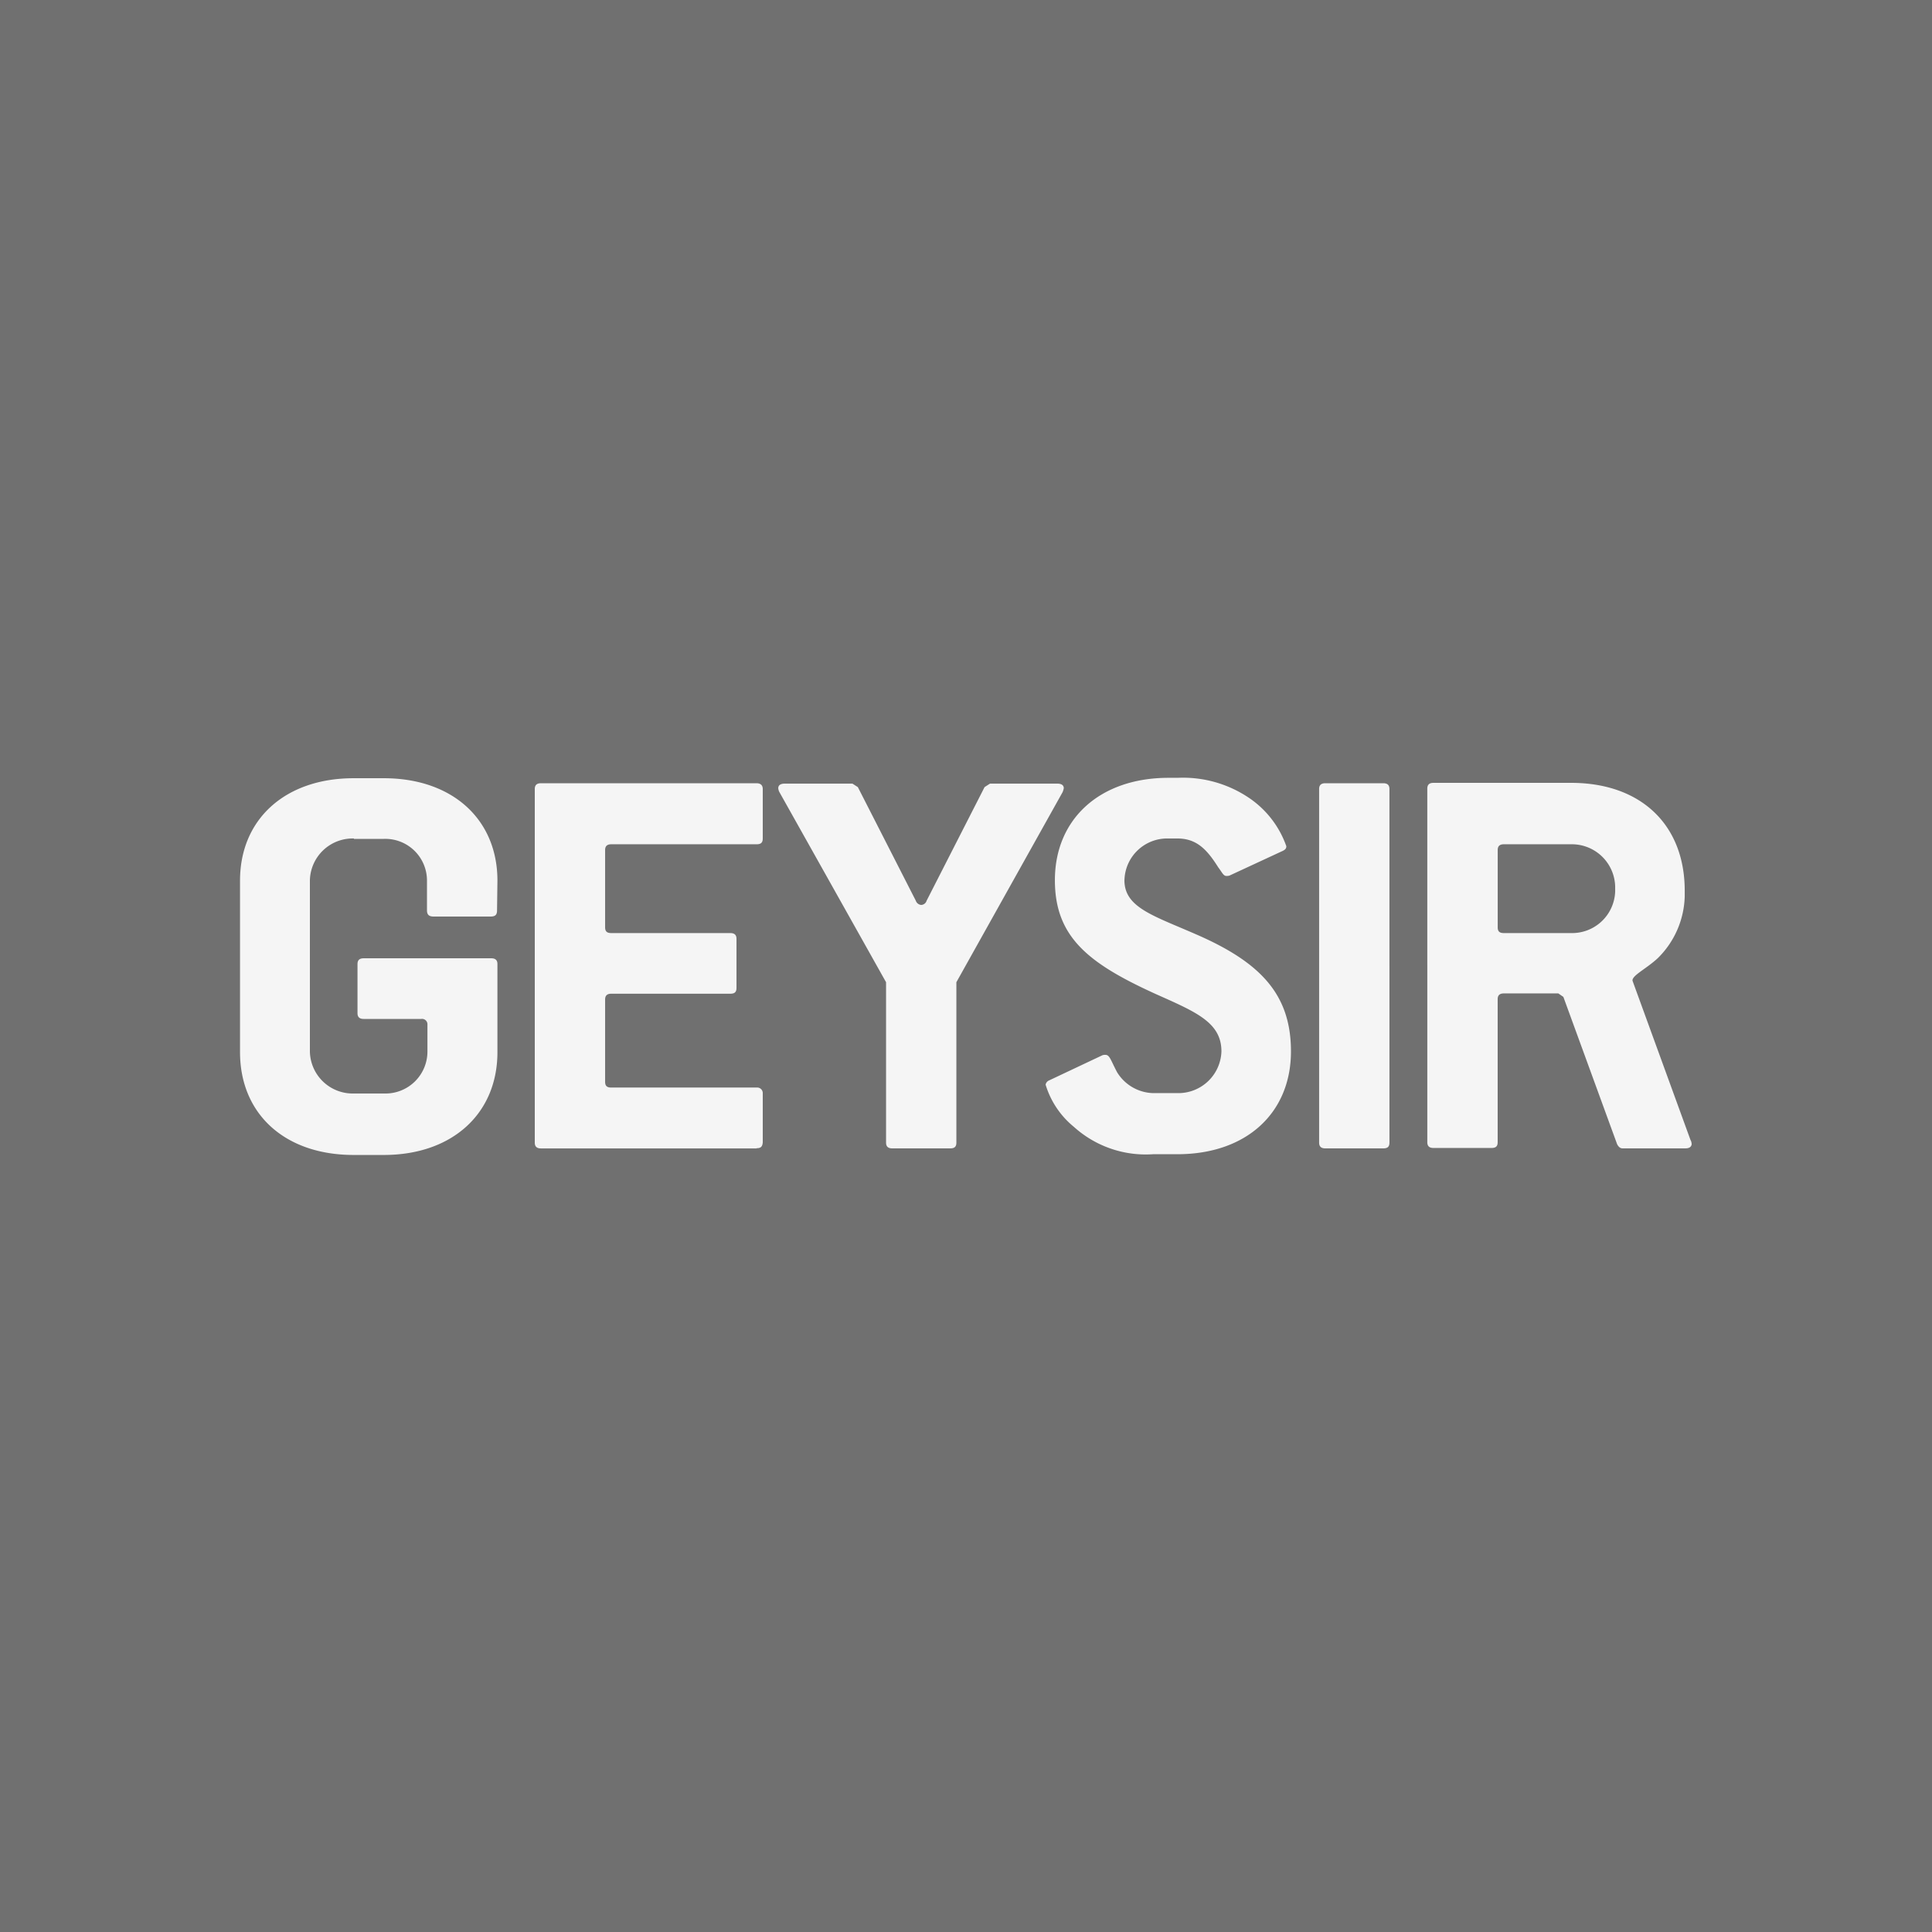 <svg xmlns="http://www.w3.org/2000/svg" xmlns:xlink="http://www.w3.org/1999/xlink" width="115.093" height="115.093" viewBox="0 0 115.093 115.093"><defs><style>.a{fill:#707070;}.b{clip-path:url(#a);}.c{fill:#f5f5f5;}</style><clipPath id="a"><rect width="115.093" height="115.093"/></clipPath></defs><g transform="translate(-195.5 -3670.5)"><rect class="a" width="115.093" height="115.093" transform="translate(195.5 3670.5)"/><g transform="translate(195.5 3670.5)"><g class="b"><path class="c" d="M68.89,204.914a2.552,2.552,0,0,0-2.624,2.486v10.22a2.552,2.552,0,0,0,2.624,2.486h1.8a2.5,2.5,0,0,0,2.578-2.486v-1.611a.322.322,0,0,0-.368-.345h-3.43c-.253,0-.368-.115-.368-.345v-2.923c0-.23.115-.345.368-.345h7.6c.253,0,.368.115.368.345v5.248c0,3.66-2.693,6.123-6.767,6.123h-1.8c-4.12,0-6.767-2.463-6.767-6.123v-10.22c0-3.66,2.693-6.1,6.767-6.1h1.8c4.074,0,6.767,2.44,6.767,6.1l-.023,1.772c0,.276-.115.368-.391.368H73.632c-.276,0-.391-.115-.391-.368v-1.772a2.483,2.483,0,0,0-2.578-2.486H68.89Zm75.133,2.831a2.582,2.582,0,0,0-2.624-2.486h-4.005c-.253,0-.368.115-.368.345v4.6c0,.253.115.345.368.345H141.4a2.567,2.567,0,0,0,2.624-2.486Zm4.558,15.353c0,.161-.115.276-.368.276H144.46c-.115,0-.23-.069-.322-.253l-3.2-8.77-.3-.207h-3.246c-.253,0-.368.115-.368.345v8.517c0,.253-.115.345-.368.345H133.2c-.253,0-.368-.115-.368-.345V201.945c0-.23.115-.345.368-.345H141.4c4.143,0,6.767,2.486,6.767,6.422v.345a5.354,5.354,0,0,1-1.611,3.683c-.645.6-1.5,1.013-1.5,1.312v.023l3.453,9.484a.5.5,0,0,1,.069.23m-18.369.276h-3.453c-.253,0-.368-.115-.368-.345V201.968c0-.23.115-.345.368-.345h3.453c.23,0,.368.092.368.345V223.03c0,.253-.115.345-.368.345M114.789,207.4c0,1.611,1.68,2.095,4.212,3.2,3.89,1.68,5.709,3.591,5.709,7,0,3.66-2.647,6.123-6.767,6.123h-1.45a6.384,6.384,0,0,1-4.719-1.634,5.178,5.178,0,0,1-1.68-2.509.342.342,0,0,1,.207-.253l3.177-1.5a.507.507,0,0,1,.184-.023c.253,0,.322.345.691,1.036a2.6,2.6,0,0,0,2.141,1.243h1.45a2.567,2.567,0,0,0,2.624-2.486c0-1.726-1.519-2.348-3.89-3.407-4.005-1.818-6.031-3.384-6.031-6.79,0-3.66,2.693-6.1,6.767-6.1h.552a7.023,7.023,0,0,1,4.143,1.128,5.783,5.783,0,0,1,2.325,2.946c0,.138-.069.207-.207.276l-3.177,1.473a.572.572,0,0,1-.184.023c-.184,0-.253-.207-.483-.506-.691-1.1-1.312-1.726-2.44-1.726h-.552a2.546,2.546,0,0,0-2.6,2.486m-10.013,6.077v9.553c0,.253-.115.345-.368.345h-3.453c-.253,0-.368-.115-.368-.345v-9.553l-6.353-11.325a.61.61,0,0,1-.069-.23c0-.184.138-.276.391-.276h4.028l.322.207,3.453,6.767a.373.373,0,0,0,.322.253.35.35,0,0,0,.322-.253l3.453-6.767.322-.207h4.005c.253,0,.391.092.391.276a1.241,1.241,0,0,1-.069.23Zm-11.9,9.9H80.031c-.253,0-.368-.115-.368-.345V201.968c0-.23.115-.345.368-.345H92.876c.207,0,.368.092.368.345v2.946c0,.253-.115.345-.368.345H84.221c-.253,0-.368.115-.368.345v4.6c0,.253.115.345.368.345h7.09c.253,0,.368.115.368.345v2.923c0,.253-.115.345-.368.345h-7.09c-.253,0-.368.115-.368.345v4.9c0,.253.115.345.368.345h8.655a.332.332,0,0,1,.368.345v2.923c-.023.253-.115.345-.368.345" transform="translate(-47.805 -154.964)"/></g></g></g></svg>
